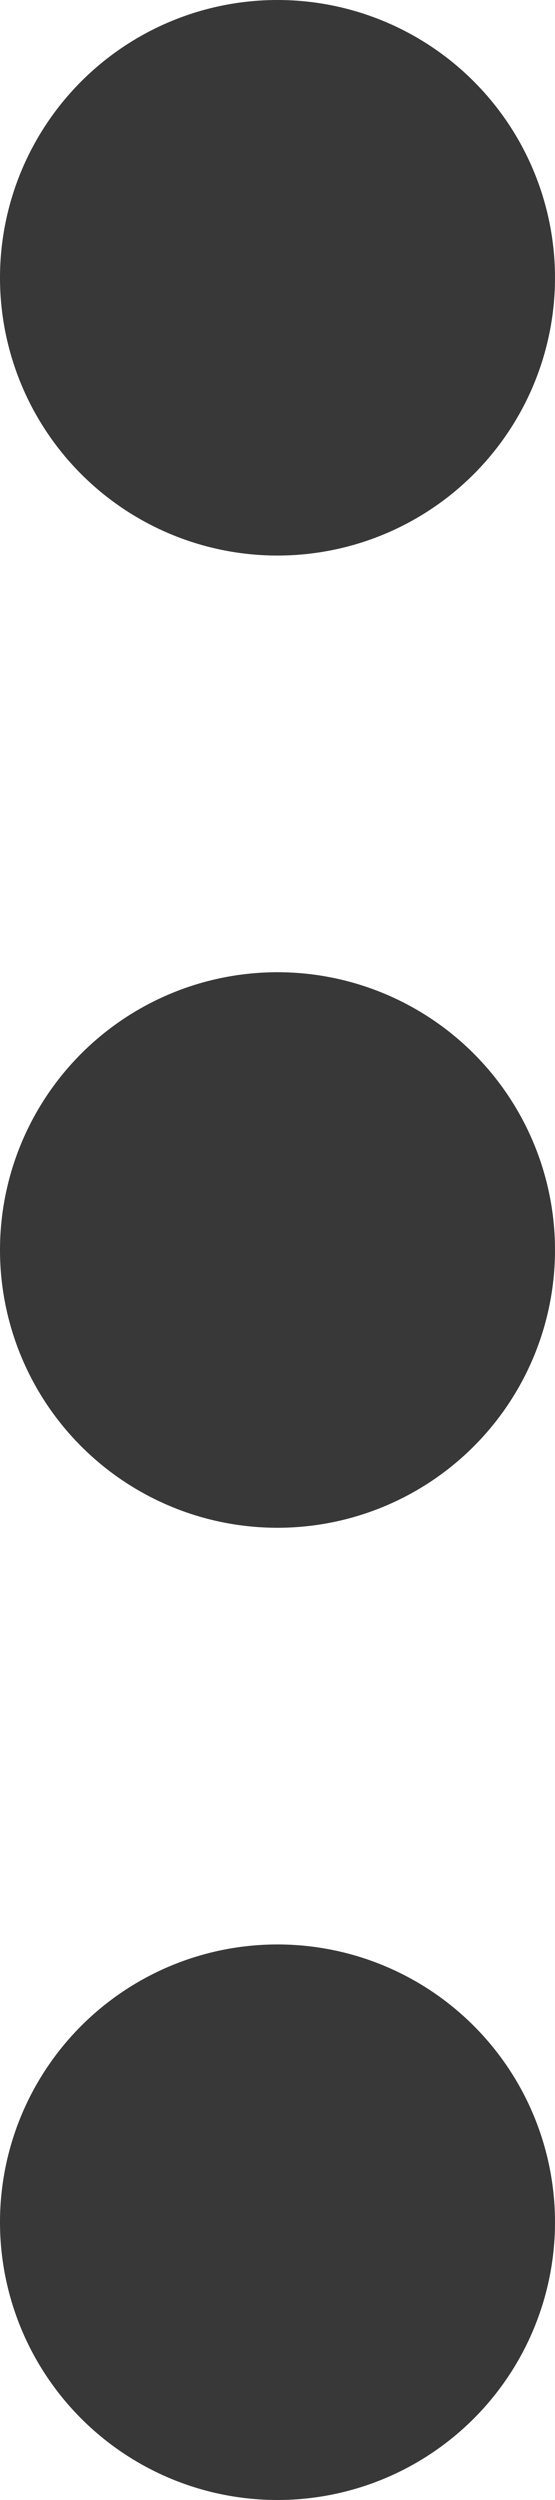 <svg xmlns="http://www.w3.org/2000/svg" width="3.2" height="14.4" viewBox="0 0 3.2 14.4">
  <path id="Combined_Shape" data-name="Combined Shape" d="M11.2,1.6a1.6,1.6,0,1,1,1.6,1.6A1.6,1.6,0,0,1,11.2,1.6Zm-5.6,0A1.6,1.6,0,1,1,7.2,3.2,1.6,1.6,0,0,1,5.6,1.6ZM0,1.6A1.6,1.6,0,1,1,1.6,3.2,1.6,1.6,0,0,1,0,1.6Z" transform="translate(3.2) rotate(90)" fill="#383838"/>
</svg>

